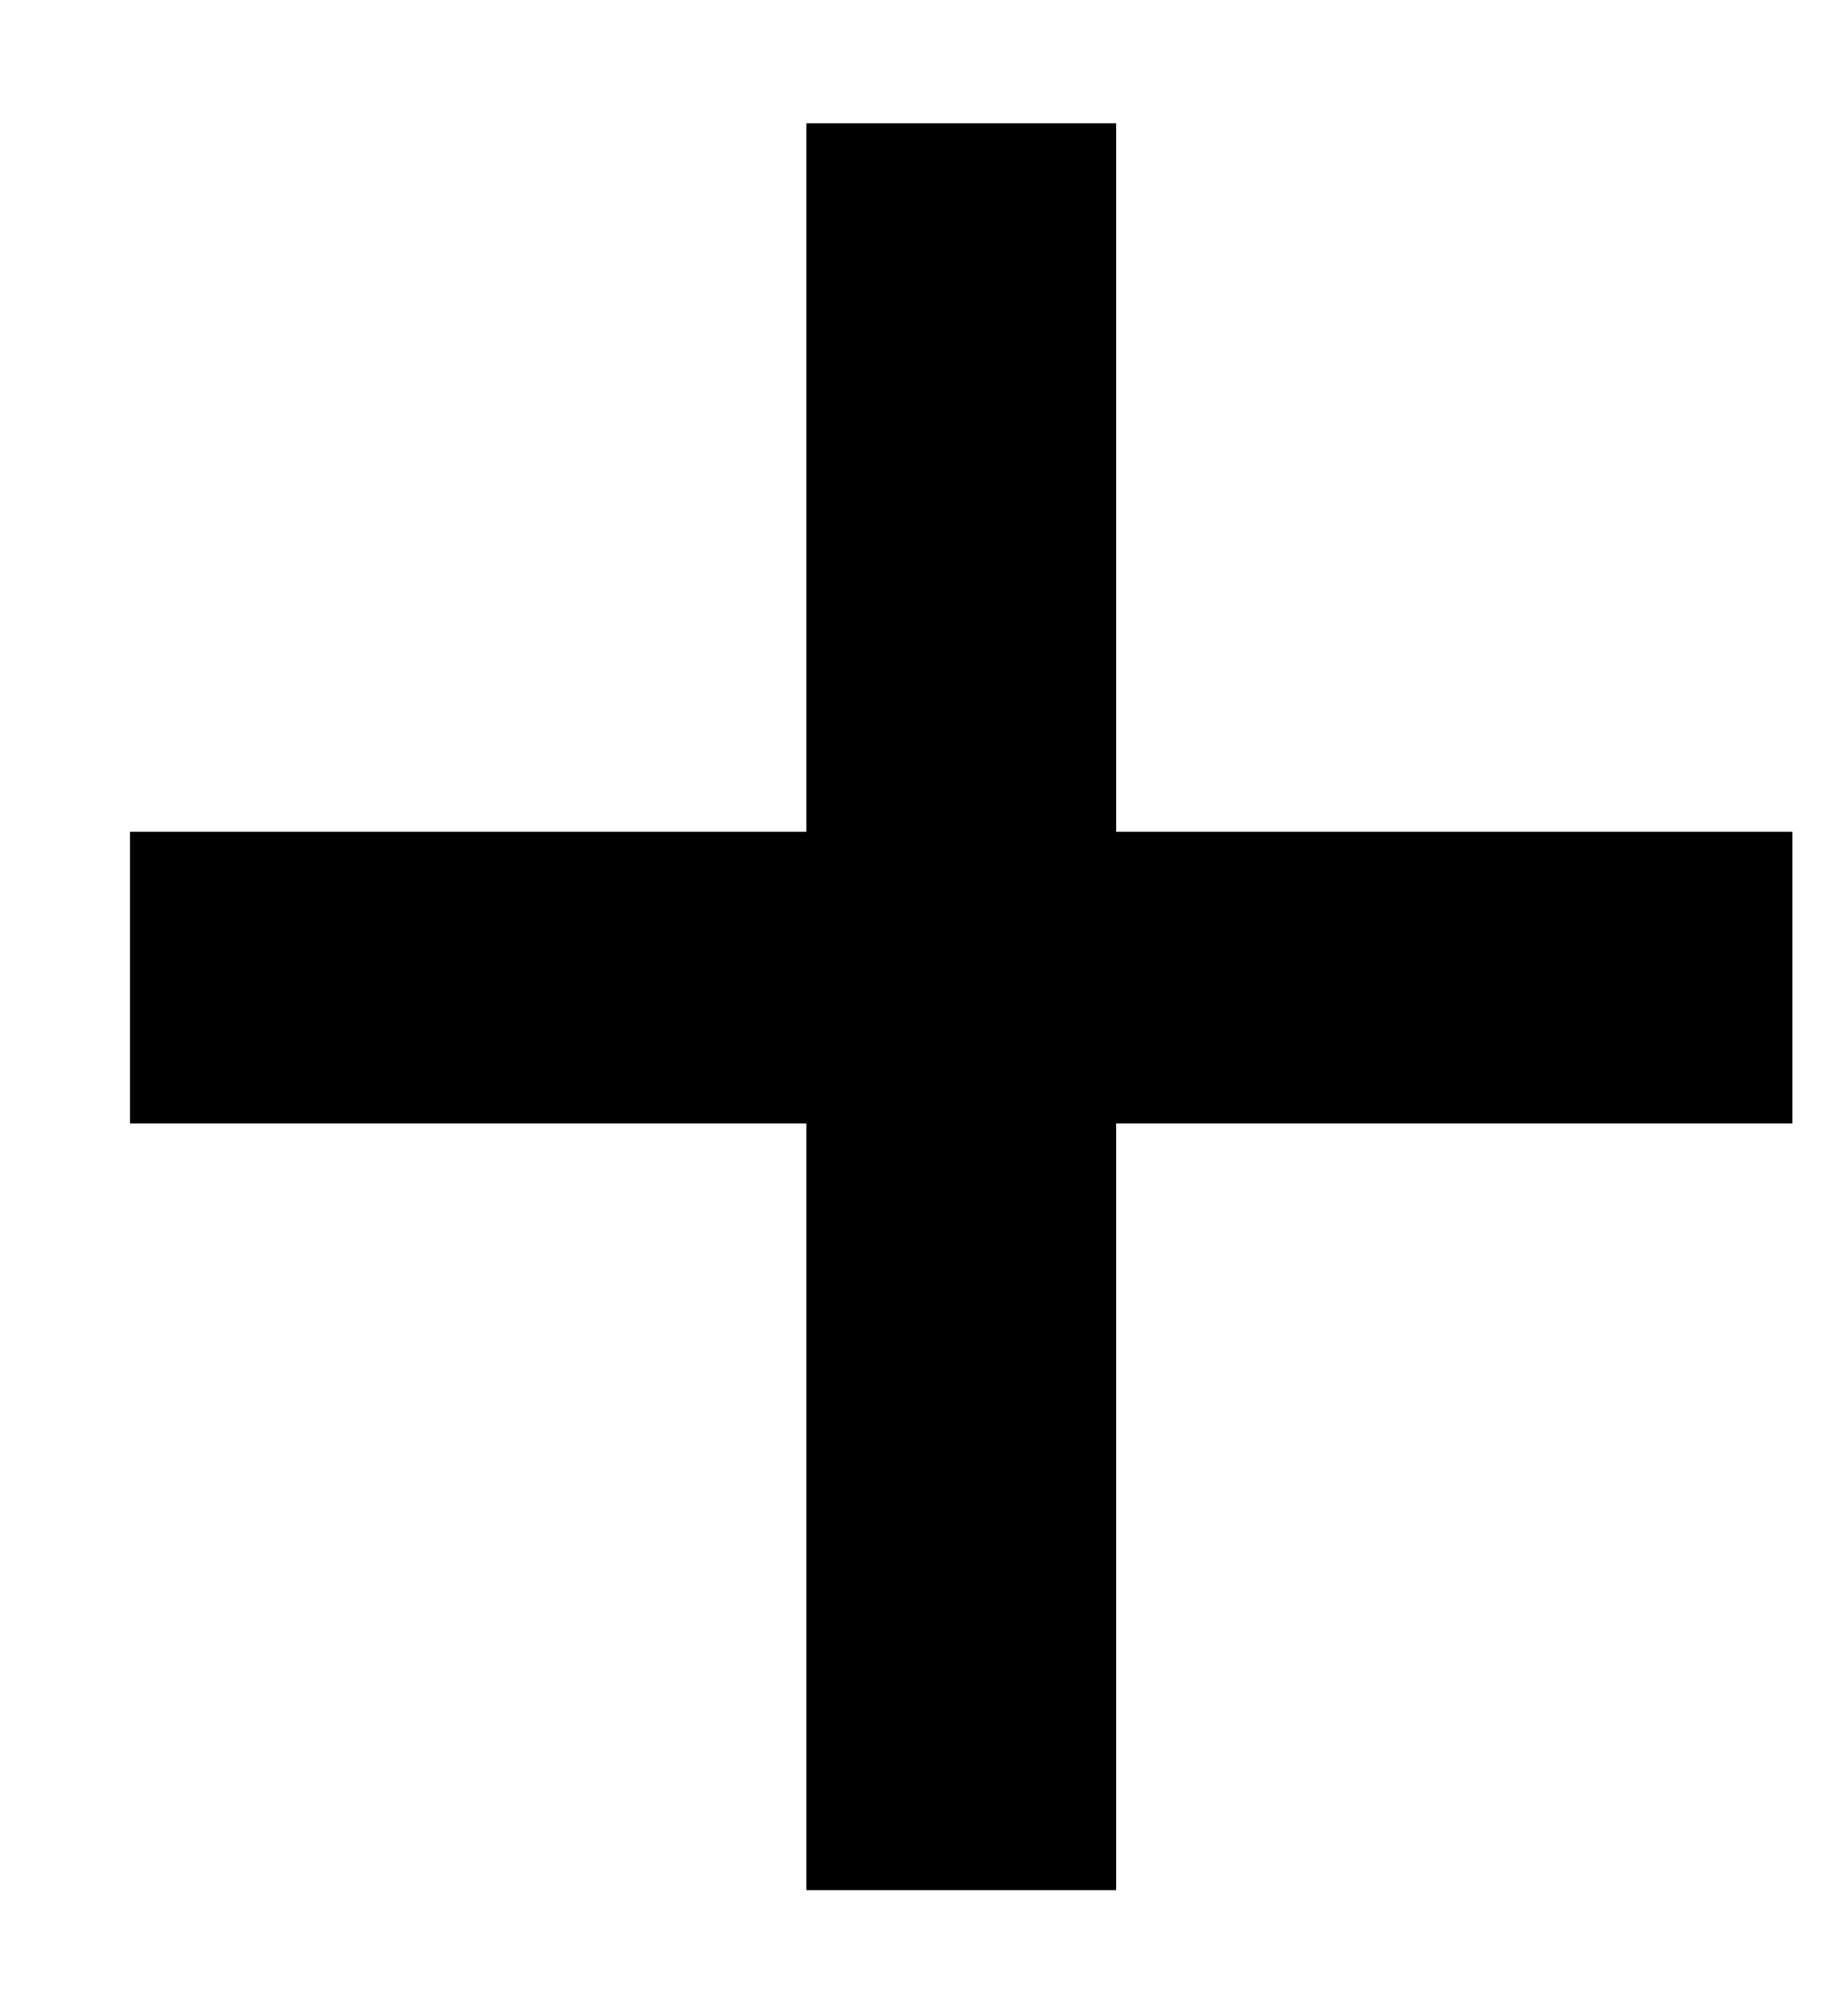 <svg width="13" height="14" viewBox="0 0 13 14" fill="none" xmlns="http://www.w3.org/2000/svg">
<path d="M7.852 5.848H12.609V7.898H7.852V13.289H5.672V7.898H0.914V5.848H5.672V0.867H7.852V5.848Z" fill="black"/>
</svg>
